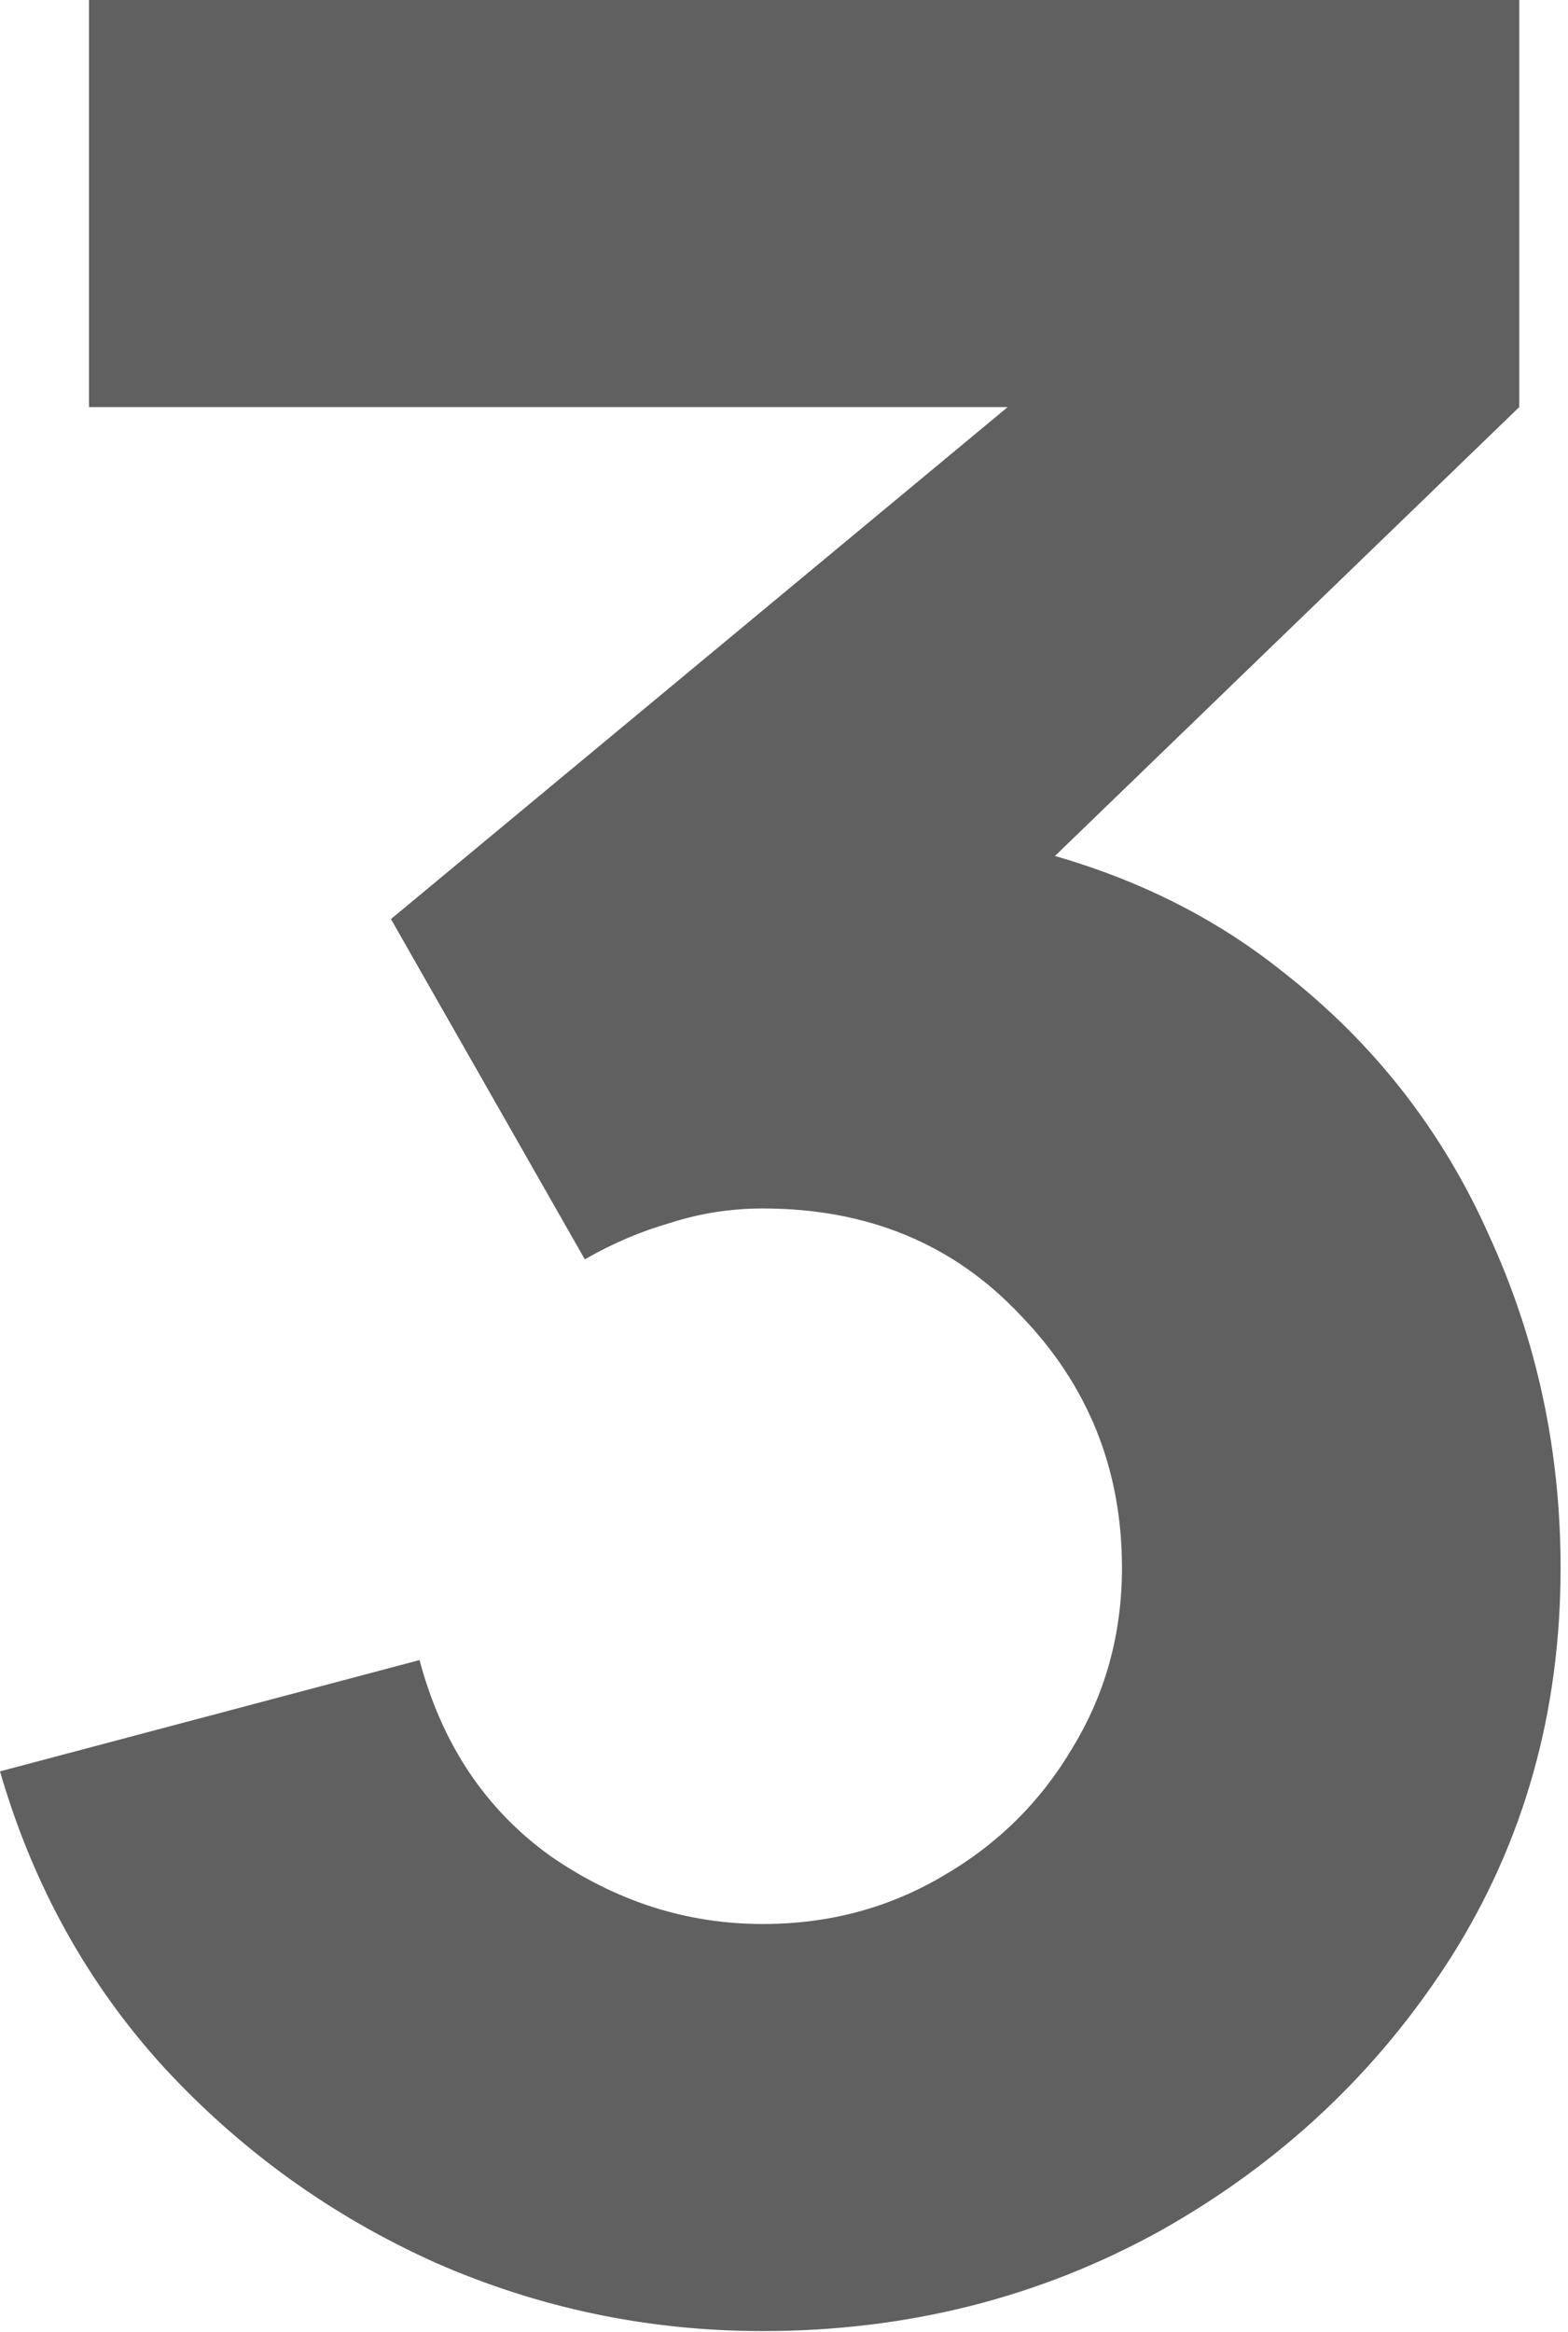 <svg width="148" height="220" viewBox="0 0 148 220" fill="none" xmlns="http://www.w3.org/2000/svg">
<g style="mix-blend-mode:soft-light">
<path d="M72 219.9C61.2 219.9 50.9 217.75 41.1 213.45C31.3 209.05 22.75 202.9 15.45 195C8.25 187.1 3.1 177.8 8.49366e-07 167.1L39.6 156.6C41.7 164.5 45.8 170.65 51.9 175.05C58.1 179.35 64.8 181.5 72 181.5C78.2 181.5 83.85 180 88.95 177C94.15 174 98.25 169.95 101.25 164.85C104.35 159.75 105.9 154.1 105.9 147.9C105.9 138.6 102.7 130.65 96.3 124.05C90 117.35 81.9 114 72 114C69 114 66.1 114.45 63.3 115.35C60.5 116.15 57.8 117.3 55.2 118.8L36.9 86.7L105.6 29.7L108.6 38.4H8.4V-8.58307e-06H143.4V38.4L90 90L89.7 78.6C102.1 80.5 112.55 84.85 121.05 91.65C129.65 98.35 136.15 106.65 140.55 116.55C145.05 126.35 147.3 136.8 147.3 147.9C147.3 161.5 143.85 173.75 136.95 184.65C130.05 195.45 120.9 204.05 109.5 210.45C98.1 216.75 85.6 219.9 72 219.9Z" fill="#606060"/>
</g>
</svg>
